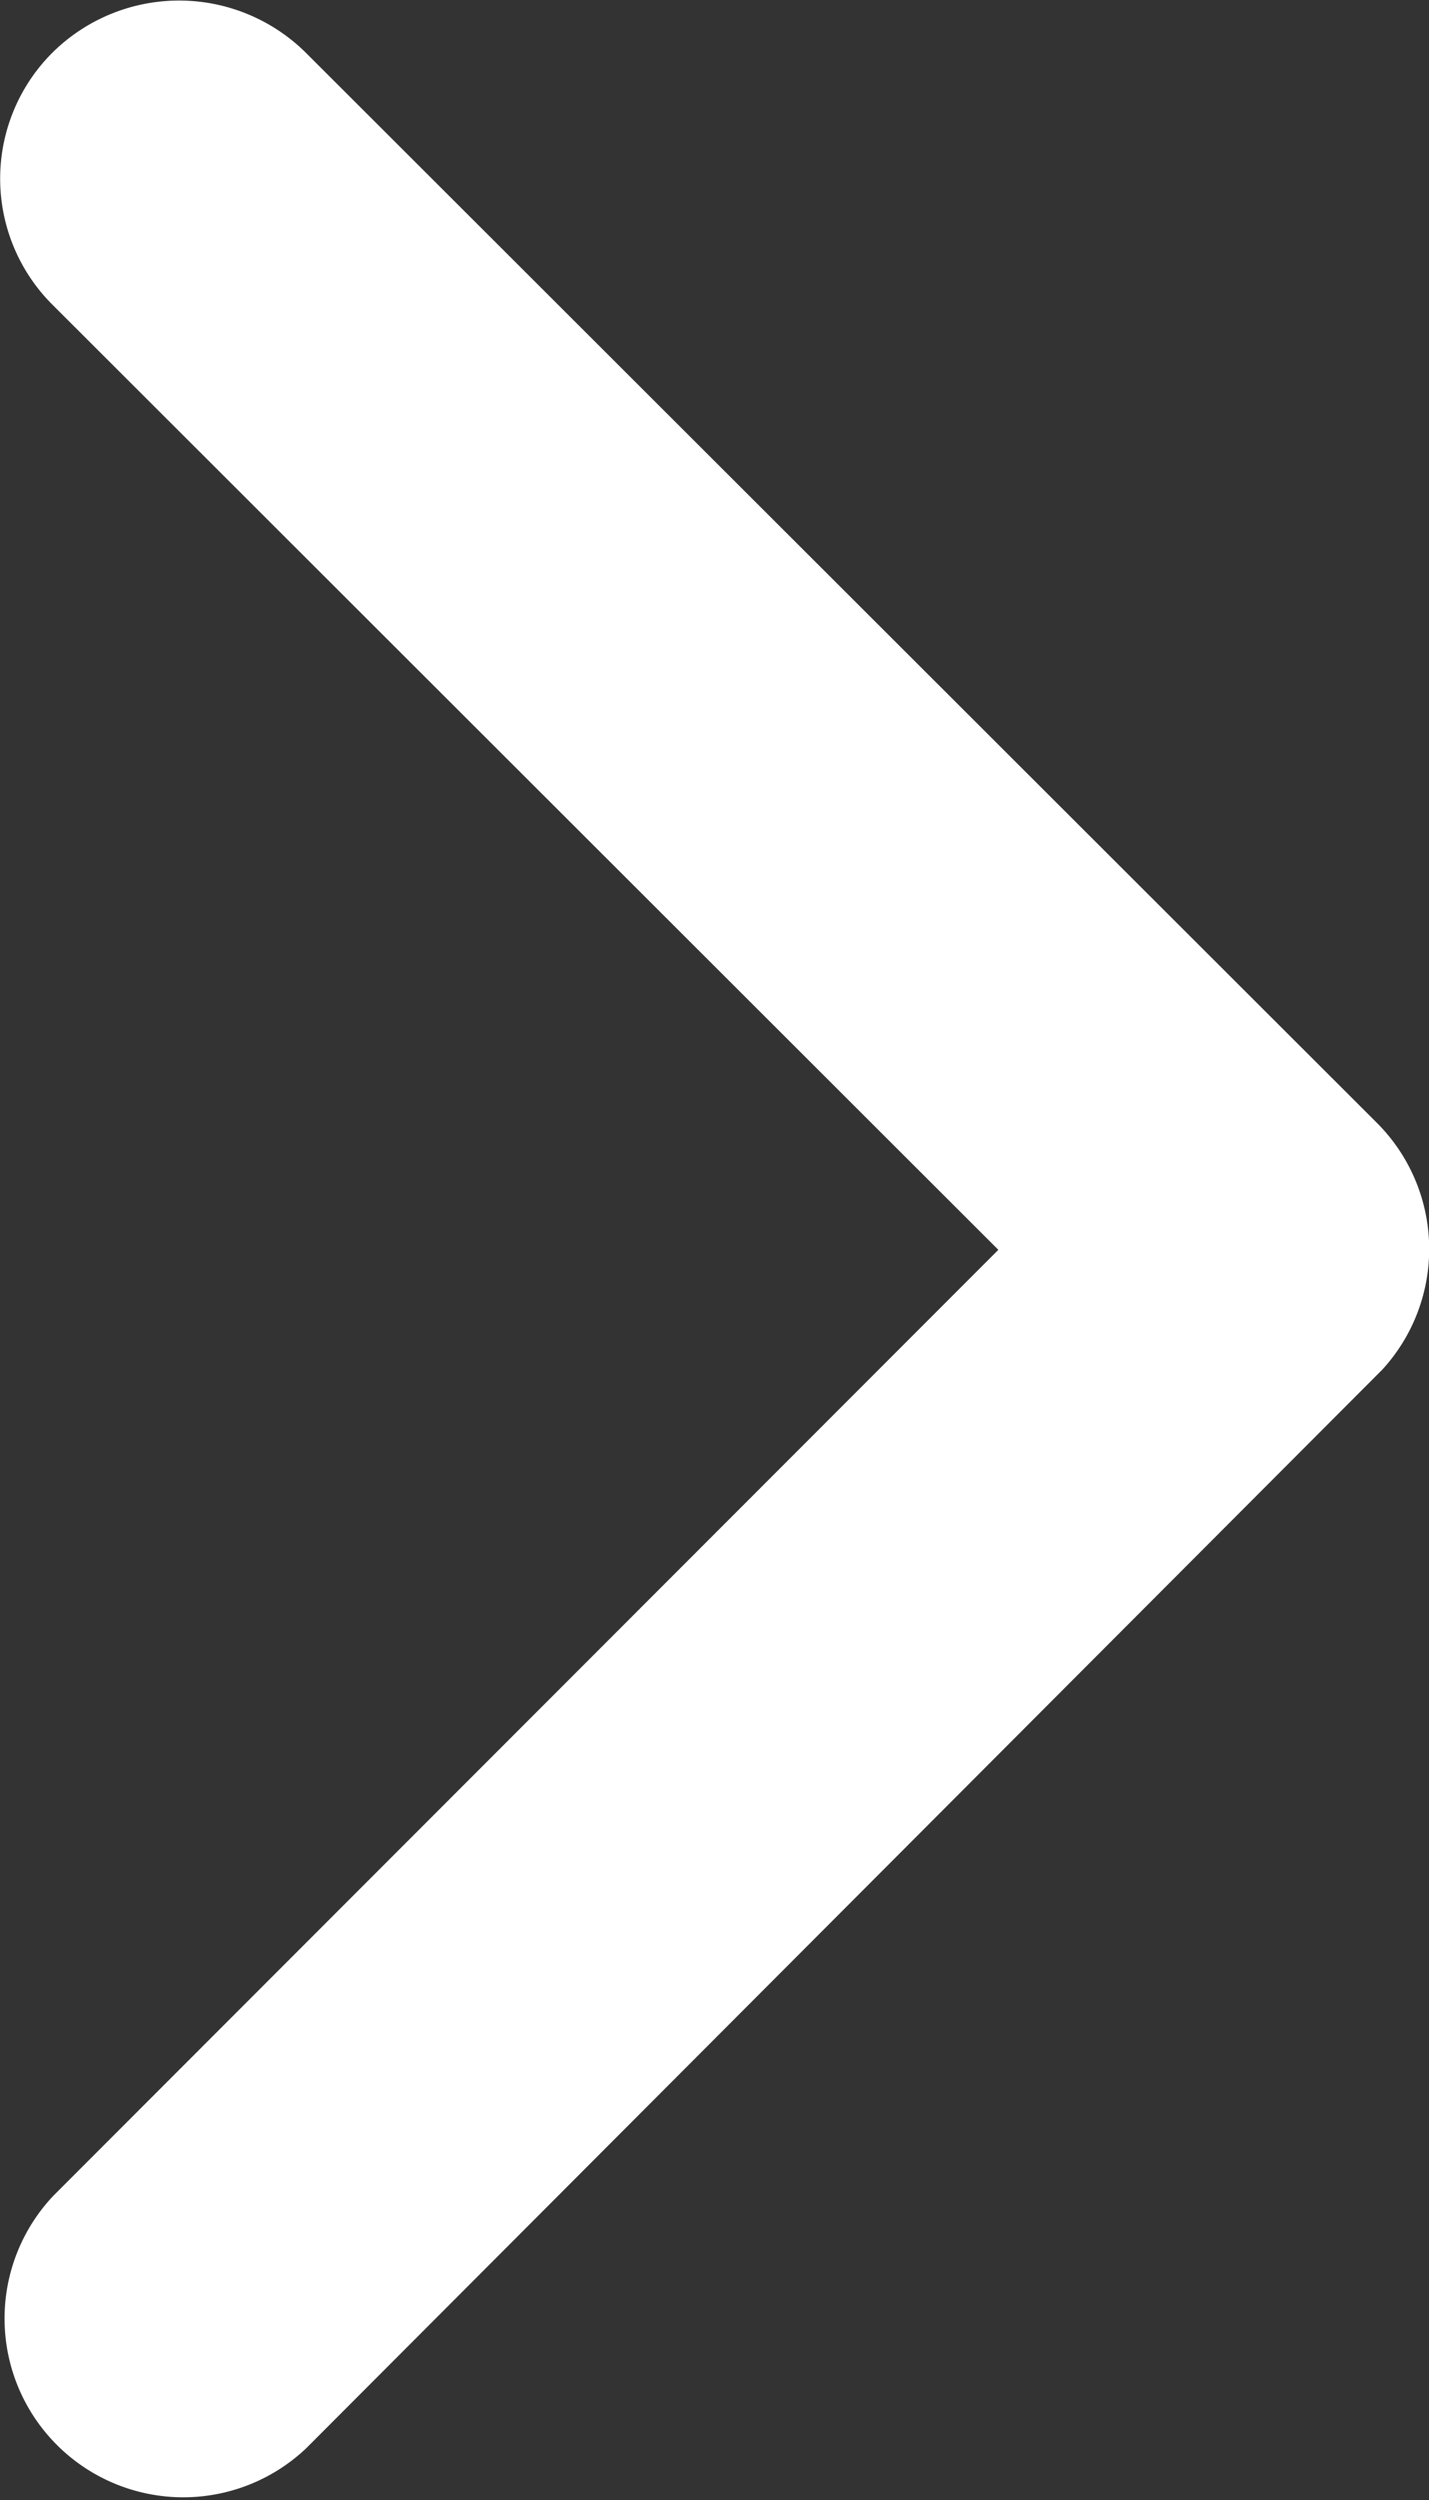 <svg xmlns="http://www.w3.org/2000/svg" width="7.413" height="12.965" viewBox="0 0 7.413 12.965">
  <rect x="0" y="0" width="7.413" height="12.965" fill="#333333" stroke="none"/>
  <path id="Icon_ionic-ios-arrow-forward" data-name="Icon ionic-ios-arrow-forward" d="M16.425,12.677l-4.906-4.9a.923.923,0,0,1,0-1.309.934.934,0,0,1,1.312,0L18.39,12.02a.925.925,0,0,1,.027,1.278l-5.582,5.593a.927.927,0,0,1-1.312-1.309Z" transform="translate(-11.246 -6.196)" fill="#ffffff"/>
</svg>
